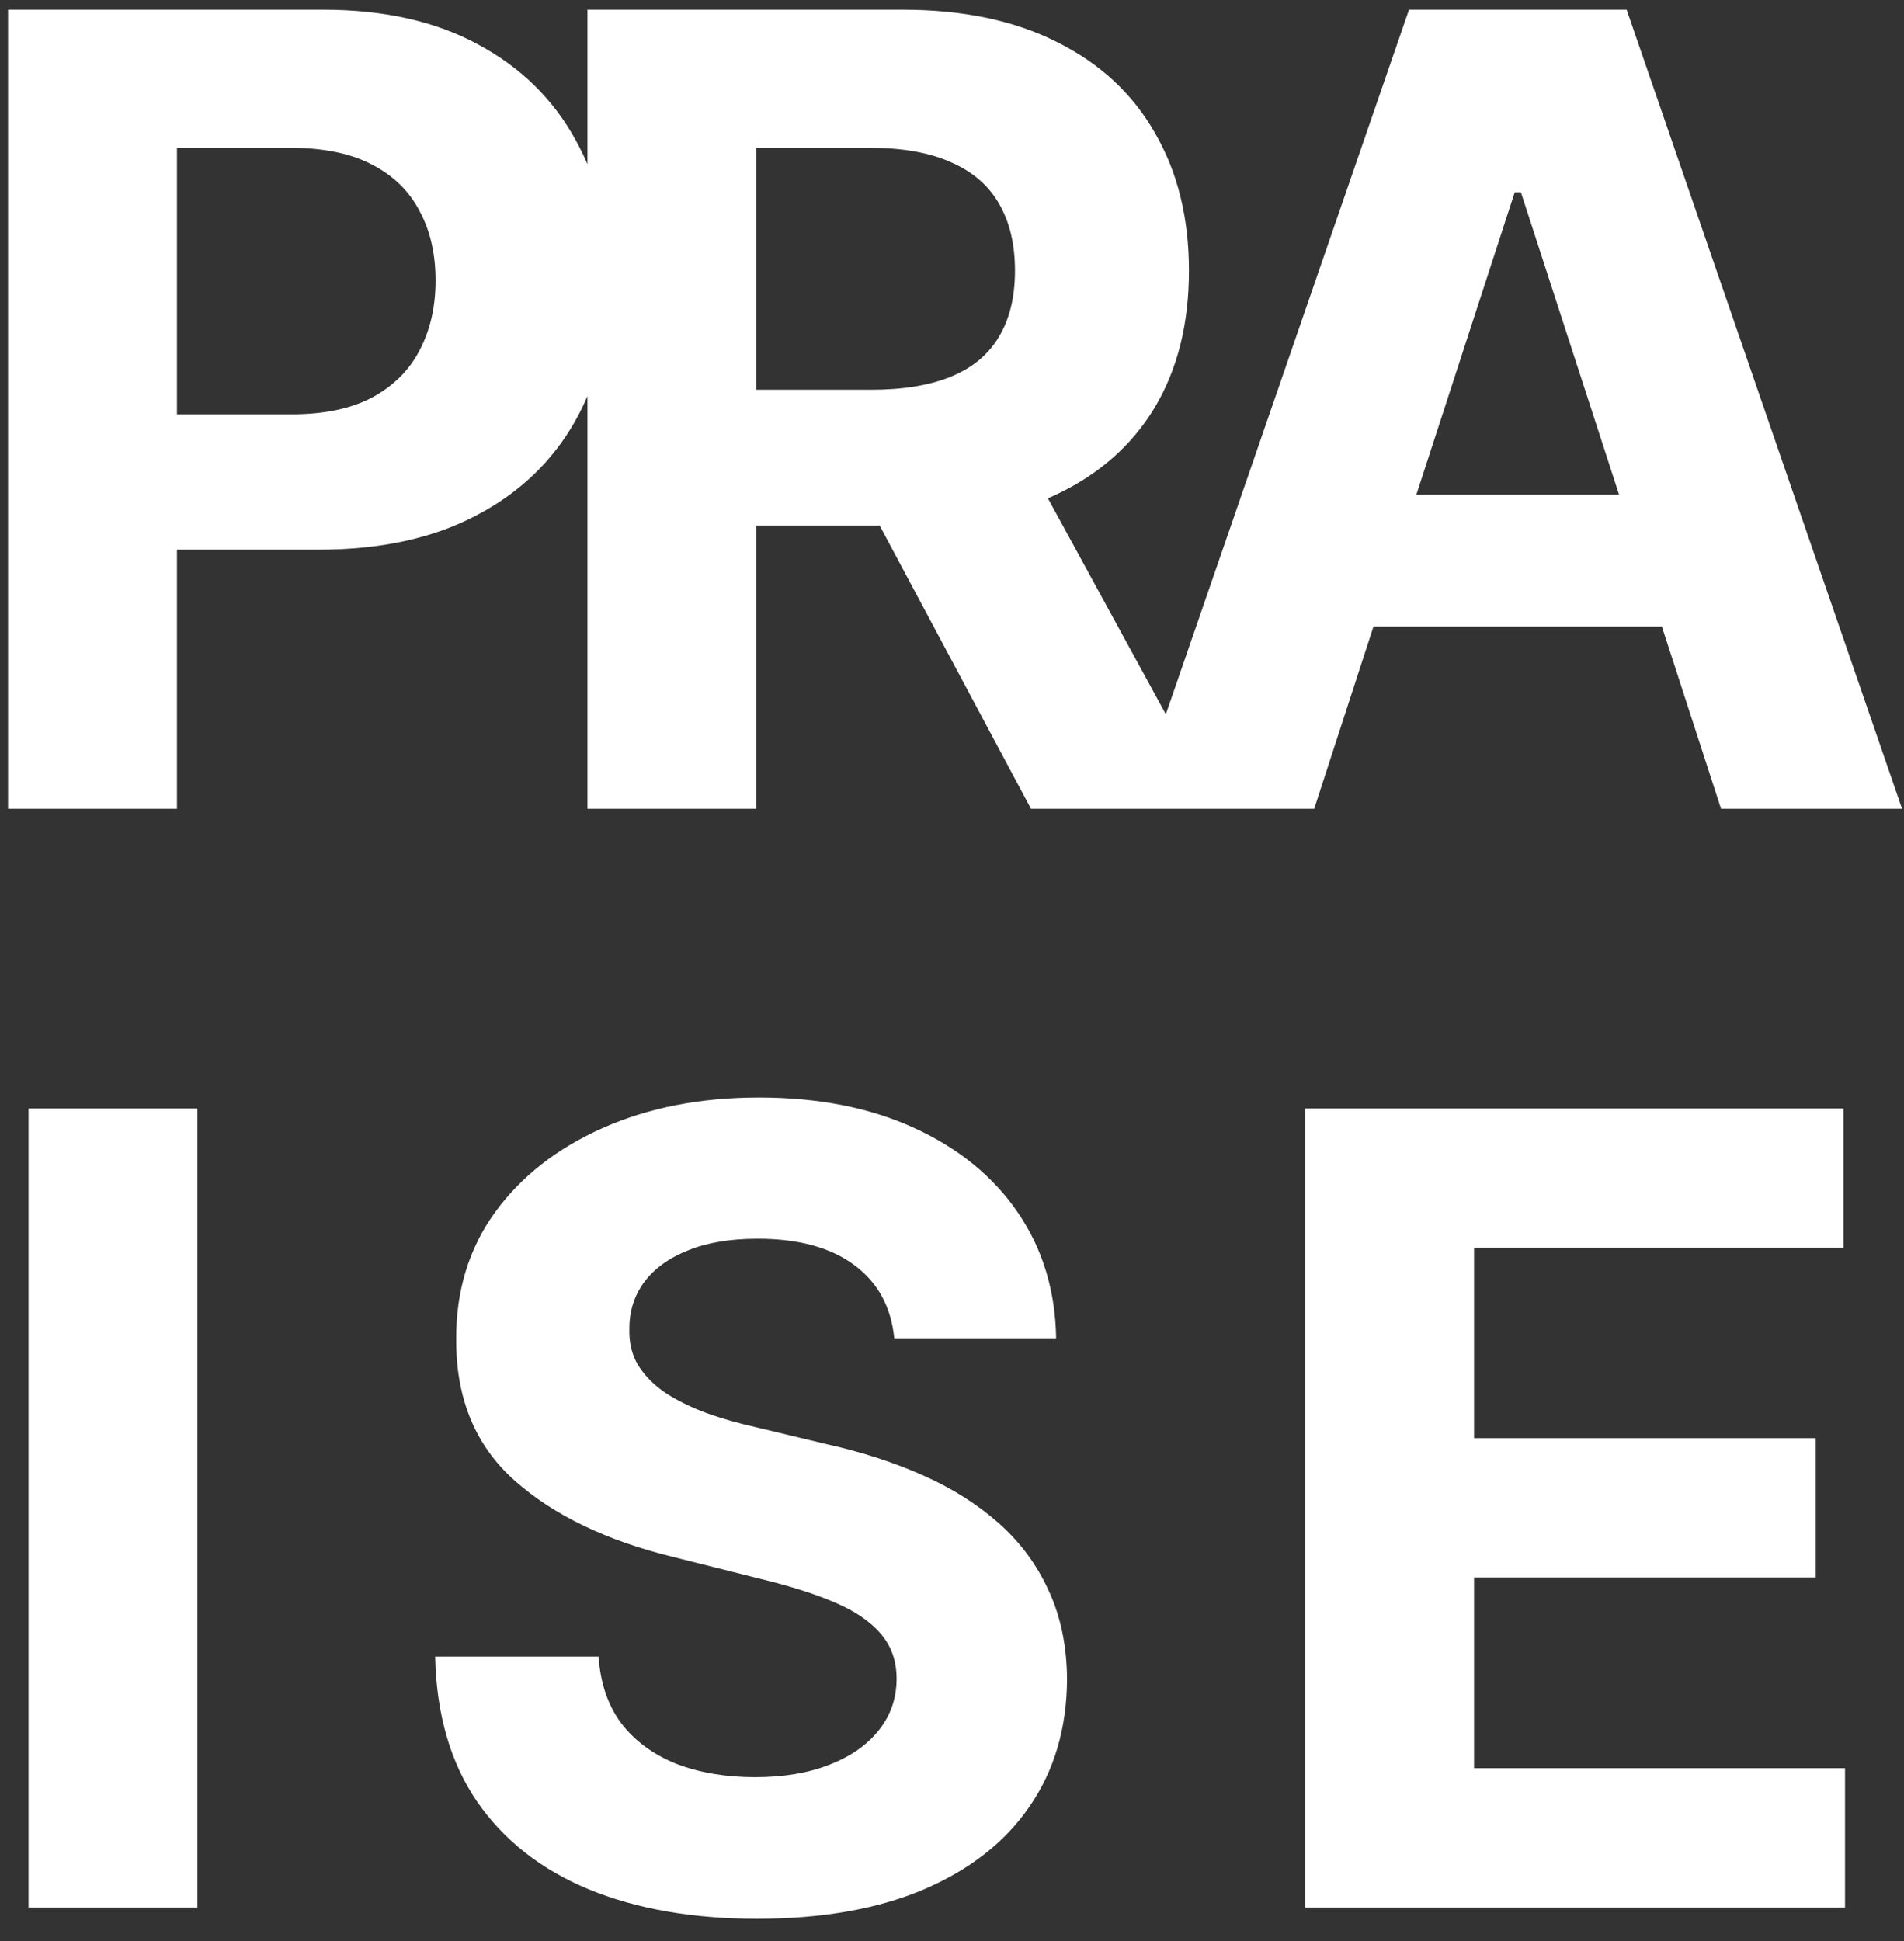 <svg width="52" height="53" viewBox="0 0 52 53" fill="none" xmlns="http://www.w3.org/2000/svg">
<rect x="0" y="0" width="52" height="53" fill="#333333" stroke="none"/>
<path d="M0.22 22.083V0.265H8.828C10.483 0.265 11.893 0.581 13.057 1.213C14.222 1.838 15.11 2.708 15.721 3.823C16.338 4.931 16.648 6.21 16.648 7.659C16.648 9.107 16.335 10.386 15.71 11.494C15.085 12.602 14.18 13.465 12.993 14.082C11.814 14.7 10.387 15.009 8.711 15.009H3.224V11.313H7.965C8.853 11.313 9.584 11.16 10.16 10.855C10.742 10.542 11.175 10.112 11.459 9.566C11.751 9.012 11.896 8.376 11.896 7.659C11.896 6.934 11.751 6.302 11.459 5.762C11.175 5.215 10.742 4.793 10.16 4.494C9.577 4.189 8.839 4.036 7.944 4.036H4.833V22.083H0.22ZM16.044 22.083V0.265H24.652C26.299 0.265 27.706 0.56 28.87 1.149C30.042 1.732 30.934 2.559 31.544 3.632C32.162 4.697 32.471 5.95 32.471 7.392C32.471 8.841 32.159 10.088 31.534 11.132C30.909 12.168 30.003 12.964 28.817 13.518C27.638 14.072 26.211 14.349 24.535 14.349H18.771V10.642H23.789C24.669 10.642 25.401 10.521 25.983 10.279C26.566 10.038 26.999 9.676 27.283 9.193C27.574 8.71 27.72 8.11 27.72 7.392C27.72 6.668 27.574 6.057 27.283 5.56C26.999 5.063 26.562 4.686 25.973 4.431C25.39 4.168 24.655 4.036 23.767 4.036H20.657V22.083H16.044ZM27.826 12.154L33.249 22.083H28.157L22.851 12.154H27.826ZM35.892 22.083H30.949L38.481 0.265H44.425L51.947 22.083H47.003L41.538 5.251H41.368L35.892 22.083ZM35.583 13.507H47.259V17.108H35.583V13.507ZM5.391 30.265V52.083H0.779V30.265H5.391ZM24.423 36.54C24.337 35.681 23.972 35.013 23.325 34.537C22.679 34.061 21.802 33.823 20.694 33.823C19.941 33.823 19.305 33.93 18.787 34.143C18.269 34.349 17.871 34.636 17.594 35.006C17.324 35.375 17.189 35.794 17.189 36.263C17.175 36.654 17.256 36.995 17.434 37.286C17.619 37.577 17.871 37.829 18.19 38.042C18.51 38.248 18.879 38.429 19.298 38.585C19.717 38.734 20.165 38.862 20.641 38.969L22.601 39.438C23.553 39.651 24.426 39.935 25.222 40.29C26.017 40.645 26.706 41.082 27.288 41.6C27.871 42.119 28.322 42.73 28.641 43.433C28.968 44.136 29.135 44.942 29.142 45.851C29.135 47.186 28.794 48.344 28.119 49.324C27.452 50.297 26.486 51.053 25.222 51.593C23.965 52.126 22.448 52.392 20.673 52.392C18.911 52.392 17.377 52.122 16.07 51.583C14.771 51.043 13.755 50.244 13.024 49.185C12.299 48.12 11.919 46.803 11.884 45.233H16.347C16.397 45.965 16.607 46.575 16.976 47.066C17.352 47.548 17.853 47.914 18.478 48.163C19.11 48.404 19.824 48.525 20.619 48.525C21.401 48.525 22.079 48.411 22.654 48.184C23.237 47.957 23.688 47.641 24.007 47.236C24.327 46.831 24.487 46.366 24.487 45.84C24.487 45.35 24.341 44.938 24.05 44.605C23.766 44.271 23.347 43.987 22.793 43.752C22.246 43.518 21.575 43.305 20.779 43.113L18.404 42.517C16.564 42.069 15.112 41.37 14.046 40.418C12.981 39.466 12.452 38.184 12.459 36.572C12.452 35.251 12.803 34.097 13.514 33.109C14.231 32.122 15.215 31.352 16.465 30.798C17.715 30.244 19.135 29.967 20.726 29.967C22.345 29.967 23.759 30.244 24.966 30.798C26.18 31.352 27.125 32.122 27.8 33.109C28.474 34.097 28.823 35.24 28.844 36.54H24.423ZM35.645 52.083V30.265H50.347V34.068H40.258V39.267H49.59V43.071H40.258V48.28H50.389V52.083H35.645Z" fill="white"/>
</svg>
